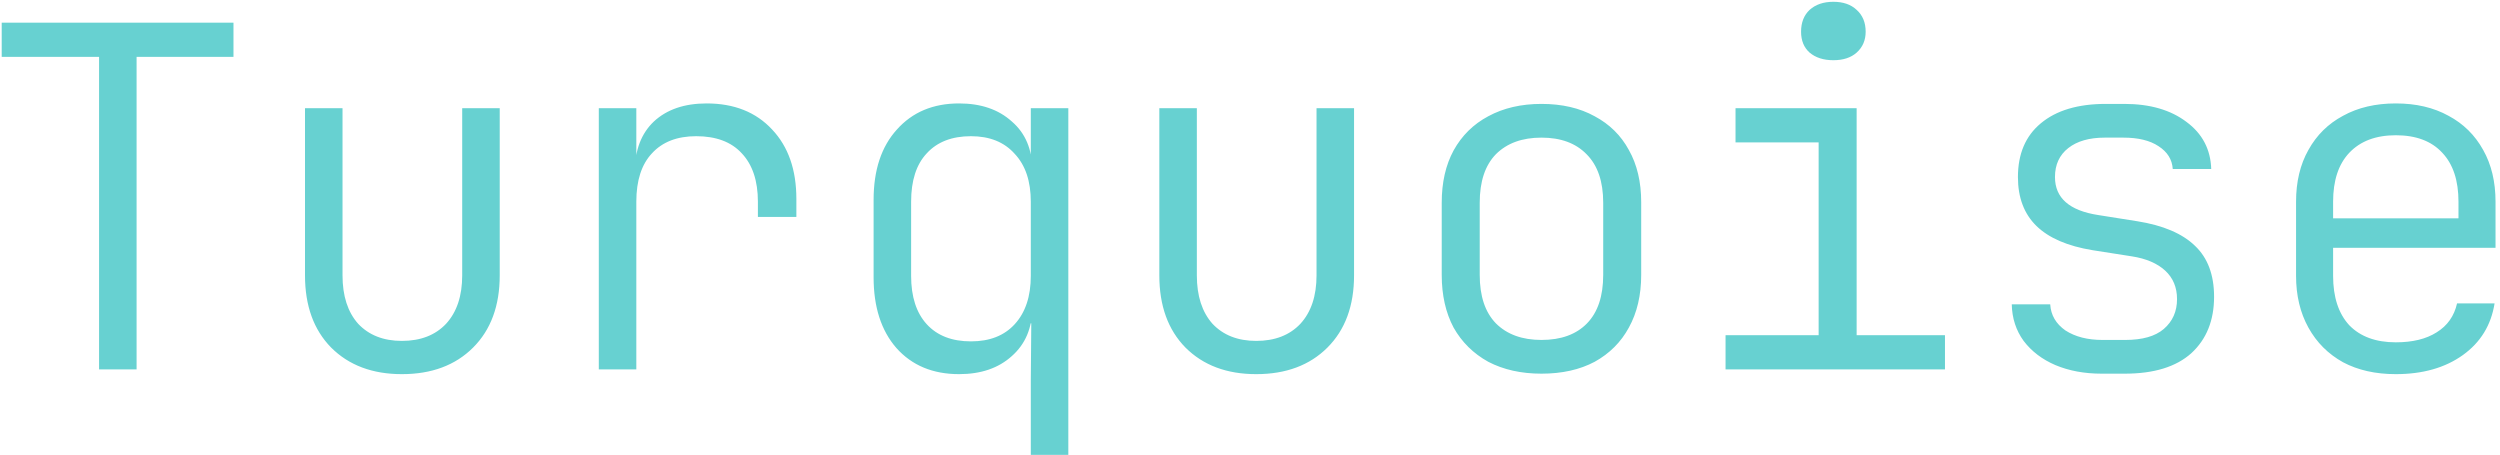 <svg width="379" height="69" viewBox="0 0 379 69" fill="none" xmlns="http://www.w3.org/2000/svg">
<path d="M15.019 56V8.624H0.259V3.44H35.395V8.624H20.707V56H15.019ZM60.926 56.72C56.462 56.72 52.886 55.376 50.198 52.688C47.558 50 46.238 46.352 46.238 41.744V16.4H51.926V41.744C51.926 44.864 52.718 47.312 54.302 49.088C55.934 50.816 58.142 51.68 60.926 51.68C63.758 51.68 65.99 50.816 67.622 49.088C69.254 47.312 70.07 44.864 70.07 41.744V16.4H75.758V41.744C75.758 46.352 74.414 50 71.726 52.688C69.038 55.376 65.438 56.72 60.926 56.72ZM90.778 56V16.4H96.466V23.744H97.69L96.25 25.976C96.25 22.76 97.21 20.24 99.13 18.416C101.098 16.592 103.762 15.68 107.122 15.68C111.298 15.68 114.61 17 117.058 19.64C119.506 22.232 120.73 25.736 120.73 30.152V32.888H114.898V30.584C114.898 27.416 114.082 24.968 112.45 23.24C110.866 21.512 108.562 20.648 105.538 20.648C102.658 20.648 100.426 21.512 98.842 23.24C97.258 24.92 96.466 27.368 96.466 30.584V56H90.778ZM156.27 68.96V57.656L156.342 49.016H154.974L156.486 46.64C156.486 49.712 155.454 52.16 153.39 53.984C151.374 55.808 148.71 56.72 145.398 56.72C141.414 56.72 138.246 55.4 135.894 52.76C133.59 50.12 132.438 46.544 132.438 42.032V30.296C132.438 25.784 133.614 22.232 135.966 19.64C138.318 17 141.462 15.68 145.398 15.68C148.71 15.68 151.374 16.592 153.39 18.416C155.454 20.192 156.486 22.64 156.486 25.76L154.758 23.384H156.27V16.4H161.958V68.96H156.27ZM147.198 51.752C150.03 51.752 152.238 50.888 153.822 49.16C155.454 47.384 156.27 44.936 156.27 41.816V30.584C156.27 27.464 155.454 25.04 153.822 23.312C152.238 21.536 150.03 20.648 147.198 20.648C144.318 20.648 142.086 21.512 140.502 23.24C138.918 24.92 138.126 27.368 138.126 30.584V41.816C138.126 44.984 138.918 47.432 140.502 49.16C142.086 50.888 144.318 51.752 147.198 51.752ZM190.442 56.72C185.978 56.72 182.402 55.376 179.714 52.688C177.074 50 175.754 46.352 175.754 41.744V16.4H181.442V41.744C181.442 44.864 182.234 47.312 183.818 49.088C185.45 50.816 187.658 51.68 190.442 51.68C193.274 51.68 195.506 50.816 197.138 49.088C198.77 47.312 199.586 44.864 199.586 41.744V16.4H205.274V41.744C205.274 46.352 203.93 50 201.242 52.688C198.554 55.376 194.954 56.72 190.442 56.72ZM233.686 56.648C230.614 56.648 227.926 56.048 225.622 54.848C223.366 53.6 221.614 51.872 220.366 49.664C219.166 47.408 218.566 44.744 218.566 41.672V30.728C218.566 27.656 219.166 25.016 220.366 22.808C221.614 20.552 223.366 18.824 225.622 17.624C227.926 16.376 230.614 15.752 233.686 15.752C236.806 15.752 239.494 16.376 241.75 17.624C244.006 18.824 245.734 20.528 246.934 22.736C248.182 24.944 248.806 27.584 248.806 30.656V41.672C248.806 44.744 248.182 47.408 246.934 49.664C245.734 51.872 244.006 53.6 241.75 54.848C239.494 56.048 236.806 56.648 233.686 56.648ZM233.686 51.536C236.662 51.536 238.966 50.696 240.598 49.016C242.23 47.336 243.046 44.888 243.046 41.672V30.728C243.046 27.512 242.206 25.064 240.526 23.384C238.894 21.704 236.614 20.864 233.686 20.864C230.758 20.864 228.454 21.704 226.774 23.384C225.142 25.064 224.326 27.512 224.326 30.728V41.672C224.326 44.888 225.142 47.336 226.774 49.016C228.454 50.696 230.758 51.536 233.686 51.536ZM261.594 56V50.816H275.706V21.584H263.106V16.4H281.466V50.816H294.858V56H261.594ZM277.938 9.128C276.45 9.128 275.25 8.744 274.338 7.976C273.474 7.208 273.042 6.152 273.042 4.808C273.042 3.416 273.474 2.312 274.338 1.496C275.25 0.68 276.45 0.272 277.938 0.272C279.426 0.272 280.602 0.68 281.466 1.496C282.378 2.312 282.834 3.416 282.834 4.808C282.834 6.104 282.378 7.16 281.466 7.976C280.602 8.744 279.426 9.128 277.938 9.128ZM318.59 56.648C315.998 56.648 313.67 56.216 311.606 55.352C309.59 54.488 307.982 53.264 306.782 51.68C305.63 50.096 305.03 48.248 304.982 46.136H310.814C310.91 47.768 311.678 49.088 313.118 50.096C314.606 51.056 316.478 51.536 318.734 51.536H322.19C324.782 51.536 326.726 50.984 328.022 49.88C329.366 48.728 330.038 47.216 330.038 45.344C330.038 43.568 329.438 42.128 328.238 41.024C327.038 39.92 325.358 39.2 323.198 38.864L317.222 37.928C313.43 37.304 310.598 36.08 308.726 34.256C306.854 32.432 305.918 29.96 305.918 26.84C305.918 23.336 307.07 20.624 309.374 18.704C311.726 16.736 315.014 15.752 319.238 15.752H322.046C325.934 15.752 329.078 16.664 331.478 18.488C333.878 20.264 335.126 22.64 335.222 25.616H329.39C329.294 24.176 328.574 23.024 327.23 22.16C325.934 21.296 324.158 20.864 321.902 20.864H319.094C316.742 20.864 314.894 21.392 313.55 22.448C312.206 23.504 311.534 24.968 311.534 26.84C311.534 30.008 313.718 31.928 318.086 32.6L323.99 33.536C327.926 34.16 330.854 35.408 332.774 37.28C334.694 39.104 335.654 41.672 335.654 44.984C335.654 48.584 334.502 51.44 332.198 53.552C329.894 55.616 326.534 56.648 322.118 56.648H318.59ZM363.202 56.72C360.13 56.72 357.466 56.12 355.21 54.92C352.954 53.672 351.202 51.92 349.954 49.664C348.706 47.408 348.082 44.792 348.082 41.816V30.584C348.082 27.56 348.706 24.944 349.954 22.736C351.202 20.48 352.954 18.752 355.21 17.552C357.466 16.304 360.13 15.68 363.202 15.68C366.274 15.68 368.938 16.304 371.194 17.552C373.45 18.752 375.202 20.48 376.45 22.736C377.698 24.944 378.322 27.56 378.322 30.584V37.568H353.698V41.816C353.698 45.032 354.514 47.528 356.146 49.304C357.826 51.032 360.178 51.896 363.202 51.896C365.746 51.896 367.81 51.392 369.394 50.384C371.026 49.376 372.058 47.912 372.49 45.992H378.178C377.65 49.304 376.042 51.92 373.354 53.84C370.666 55.76 367.282 56.72 363.202 56.72ZM372.706 33.752V30.584C372.706 27.368 371.89 24.896 370.258 23.168C368.626 21.392 366.274 20.504 363.202 20.504C360.178 20.504 357.826 21.392 356.146 23.168C354.514 24.896 353.698 27.368 353.698 30.584V33.104H373.282L372.706 33.752Z" fill="#67D1D1"/>
</svg>
